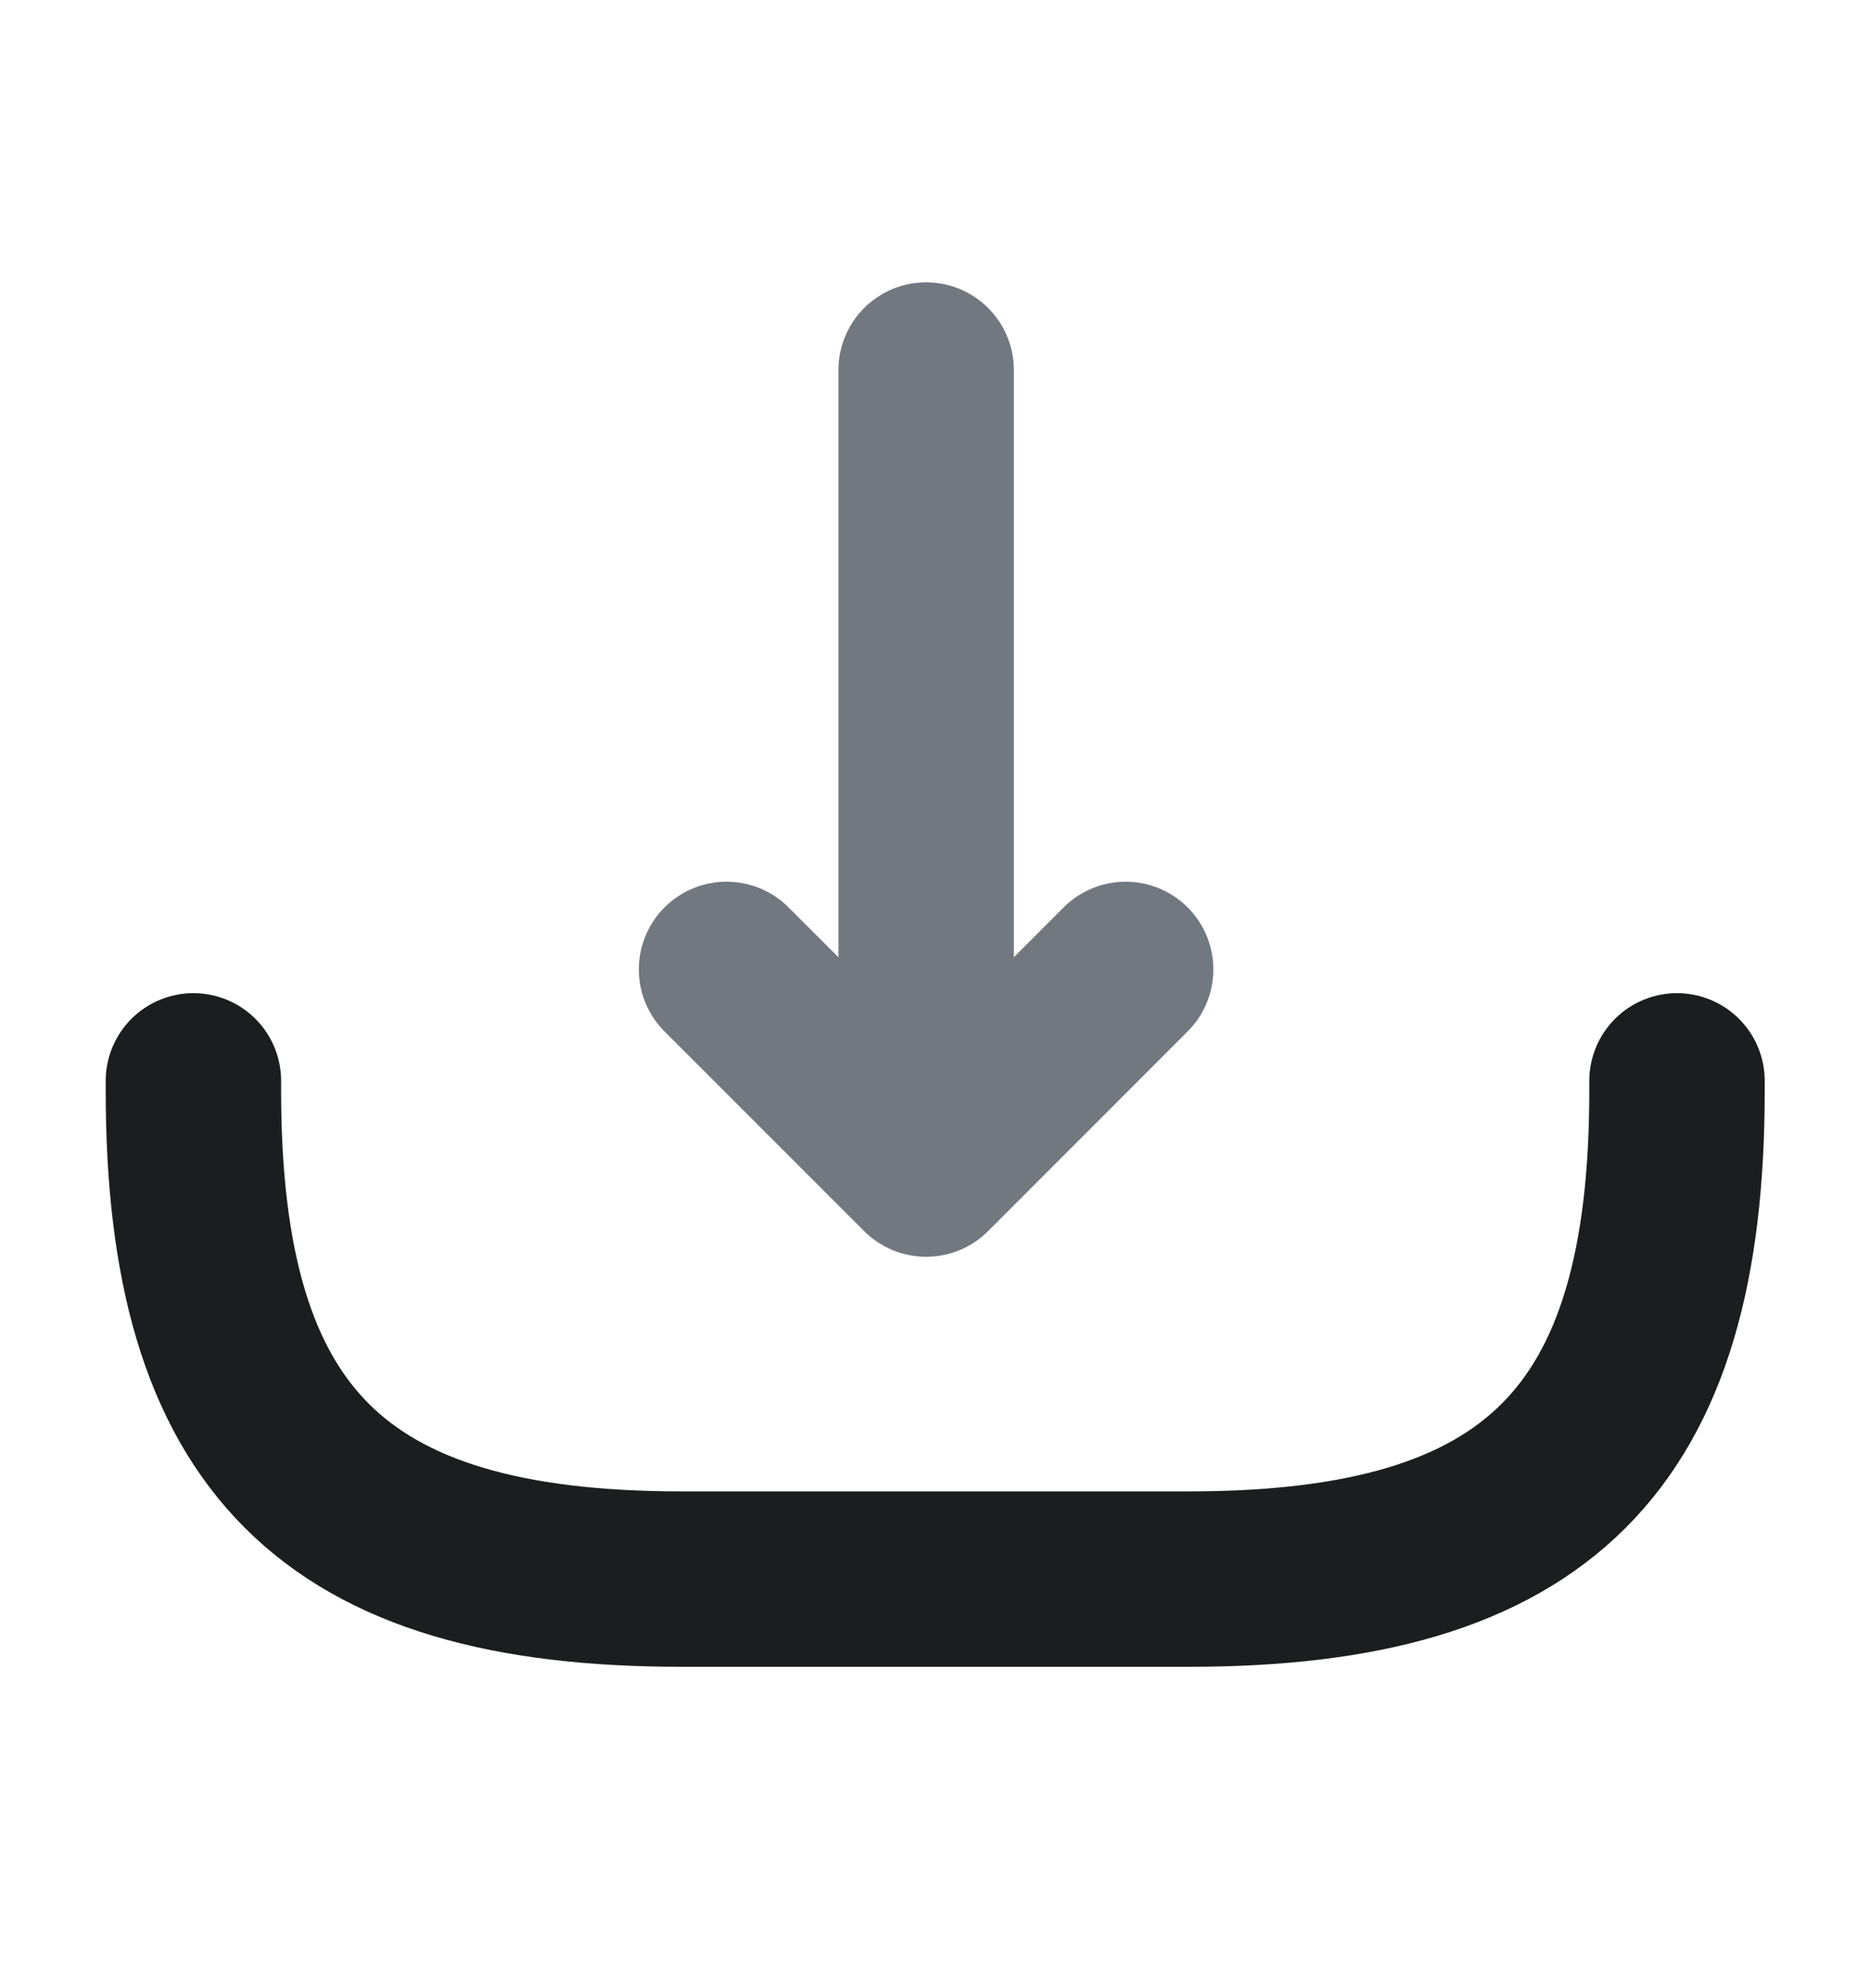 <svg width="16" height="17" viewBox="0 0 16 17" fill="none" xmlns="http://www.w3.org/2000/svg">
<g id="import">
<path id="Vector" d="M6.213 8.289L7.92 9.996L9.626 8.289" stroke="#727880" stroke-width="1.5" stroke-miterlimit="10" stroke-linecap="round" stroke-linejoin="round"/>
<path id="Vector_2" d="M7.92 3.164V9.944" stroke="#727880" stroke-width="1.5" stroke-miterlimit="10" stroke-linecap="round" stroke-linejoin="round"/>
<path id="Vector_3" d="M14.341 9.242V9.329C14.341 12.309 13.148 13.502 10.168 13.502H5.828C2.848 13.502 1.654 12.309 1.654 9.329V9.242" stroke="#1B1D1F" stroke-width="1.5" stroke-linecap="round" stroke-linejoin="round"/>
</g>
</svg>
